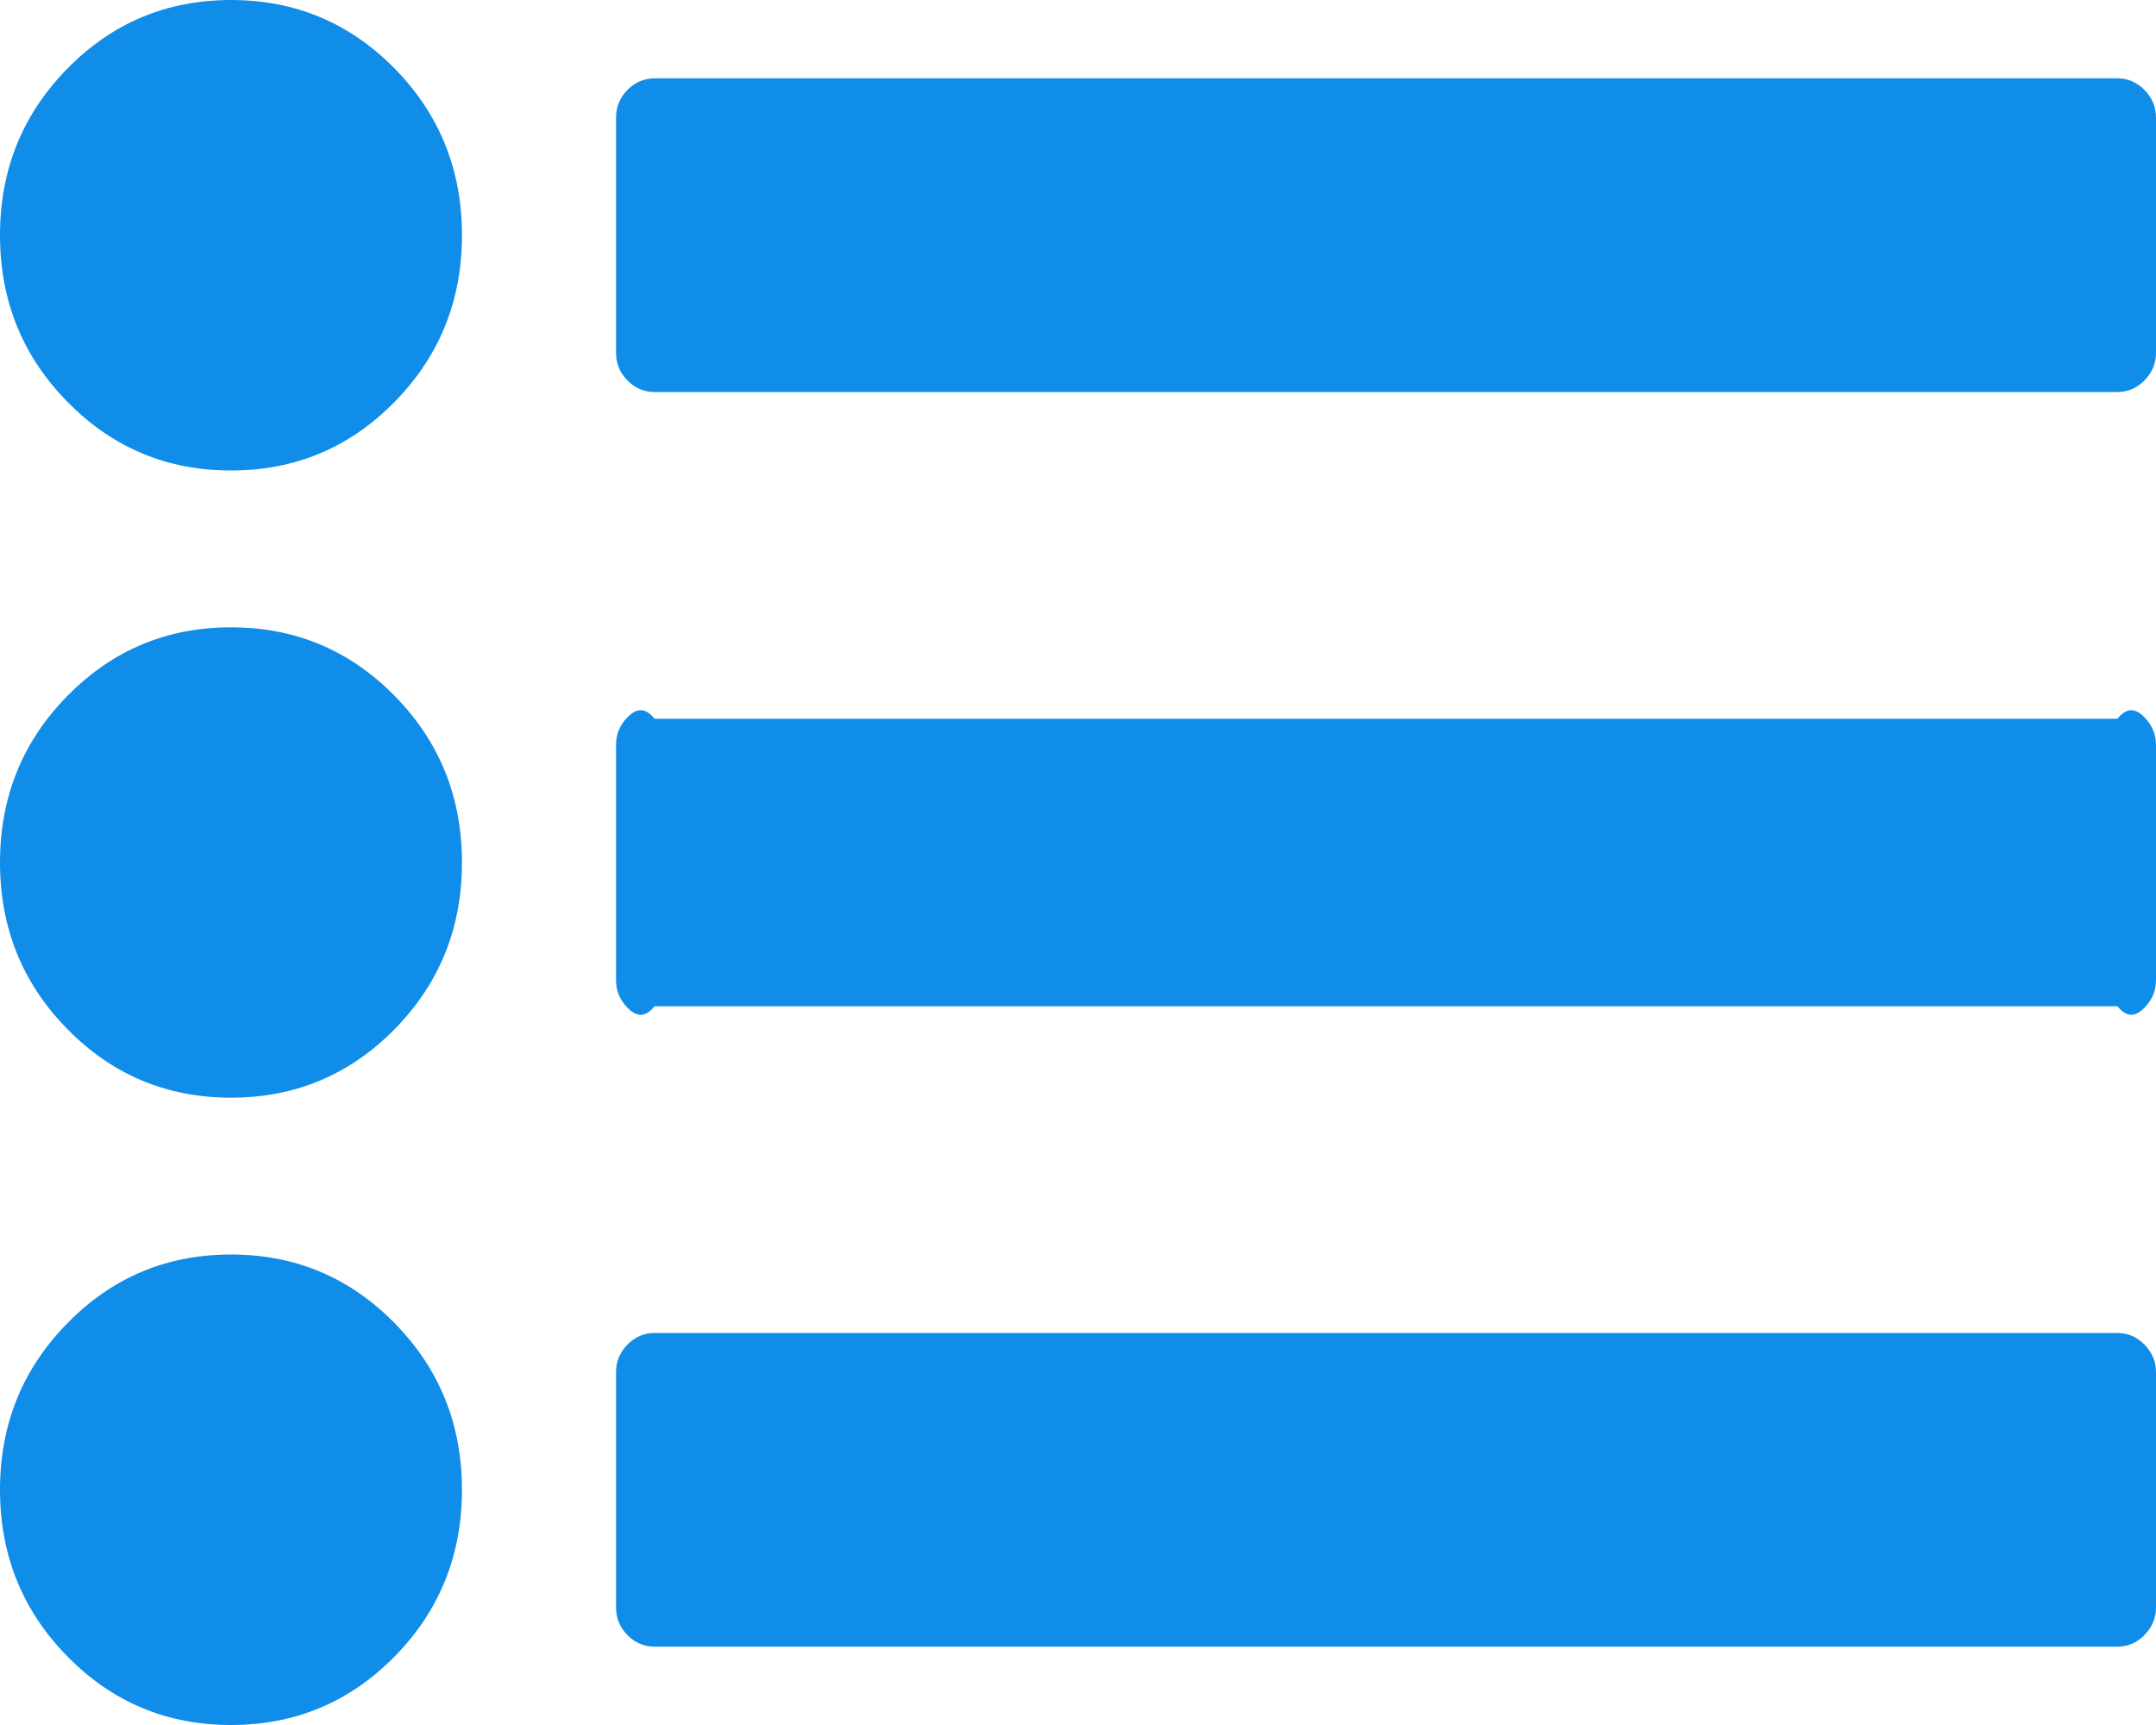 ﻿<?xml version="1.0" encoding="utf-8"?>
<svg version="1.1" xmlns:xlink="http://www.w3.org/1999/xlink" width="15px" height="12px" xmlns="http://www.w3.org/2000/svg">
  <g transform="matrix(1 0 0 1 -94 -491 )">
    <path d="M 2.746 9.205  C 3.058 9.523  3.214 9.909  3.214 10.364  C 3.214 10.818  3.058 11.205  2.746 11.523  C 2.433 11.841  2.054 12  1.607 12  C 1.161 12  0.781 11.841  0.469 11.523  C 0.156 11.205  0 10.818  0 10.364  C 0 9.909  0.156 9.523  0.469 9.205  C 0.781 8.886  1.161 8.727  1.607 8.727  C 2.054 8.727  2.433 8.886  2.746 9.205  Z M 2.746 4.841  C 3.058 5.159  3.214 5.545  3.214 6  C 3.214 6.455  3.058 6.841  2.746 7.159  C 2.433 7.477  2.054 7.636  1.607 7.636  C 1.161 7.636  0.781 7.477  0.469 7.159  C 0.156 6.841  0 6.455  0 6  C 0 5.545  0.156 5.159  0.469 4.841  C 0.781 4.523  1.161 4.364  1.607 4.364  C 2.054 4.364  2.433 4.523  2.746 4.841  Z M 14.92 9.354  C 14.973 9.408  15 9.472  15 9.545  L 15 11.182  C 15 11.256  14.973 11.32  14.92 11.374  C 14.867 11.428  14.805 11.455  14.732 11.455  L 4.554 11.455  C 4.481 11.455  4.418 11.428  4.365 11.374  C 4.312 11.32  4.286 11.256  4.286 11.182  L 4.286 9.545  C 4.286 9.472  4.312 9.408  4.365 9.354  C 4.418 9.3  4.481 9.273  4.554 9.273  L 14.732 9.273  C 14.805 9.273  14.867 9.3  14.92 9.354  Z M 2.746 0.477  C 3.058 0.795  3.214 1.182  3.214 1.636  C 3.214 2.091  3.058 2.477  2.746 2.795  C 2.433 3.114  2.054 3.273  1.607 3.273  C 1.161 3.273  0.781 3.114  0.469 2.795  C 0.156 2.477  0 2.091  0 1.636  C 0 1.182  0.156 0.795  0.469 0.477  C 0.781 0.159  1.161 0  1.607 0  C 2.054 0  2.433 0.159  2.746 0.477  Z M 14.92 4.99  C 14.973 5.044  15 5.108  15 5.182  L 15 6.818  C 15 6.892  14.973 6.956  14.92 7.01  C 14.867 7.064  14.805 7.091  14.732 7  L 4.554 7  C 4.481 7.091  4.418 7.064  4.365 7.01  C 4.312 6.956  4.286 6.892  4.286 6.818  L 4.286 5.182  C 4.286 5.108  4.312 5.044  4.365 4.99  C 4.418 4.936  4.481 4.909  4.554 5  L 14.732 5  C 14.805 4.909  14.867 4.936  14.92 4.99  Z M 14.92 0.626  C 14.973 0.68  15 0.744  15 0.818  L 15 2.455  C 15 2.528  14.973 2.592  14.92 2.646  C 14.867 2.7  14.805 2.727  14.732 2.727  L 4.554 2.727  C 4.481 2.727  4.418 2.7  4.365 2.646  C 4.312 2.592  4.286 2.528  4.286 2.455  L 4.286 0.818  C 4.286 0.744  4.312 0.68  4.365 0.626  C 4.418 0.572  4.481 0.545  4.554 0.545  L 14.732 0.545  C 14.805 0.545  14.867 0.572  14.92 0.626  Z " fill-rule="nonzero" fill="#108de9" stroke="none" transform="matrix(1 0 0 1 94 491 )" />
  </g>
</svg>